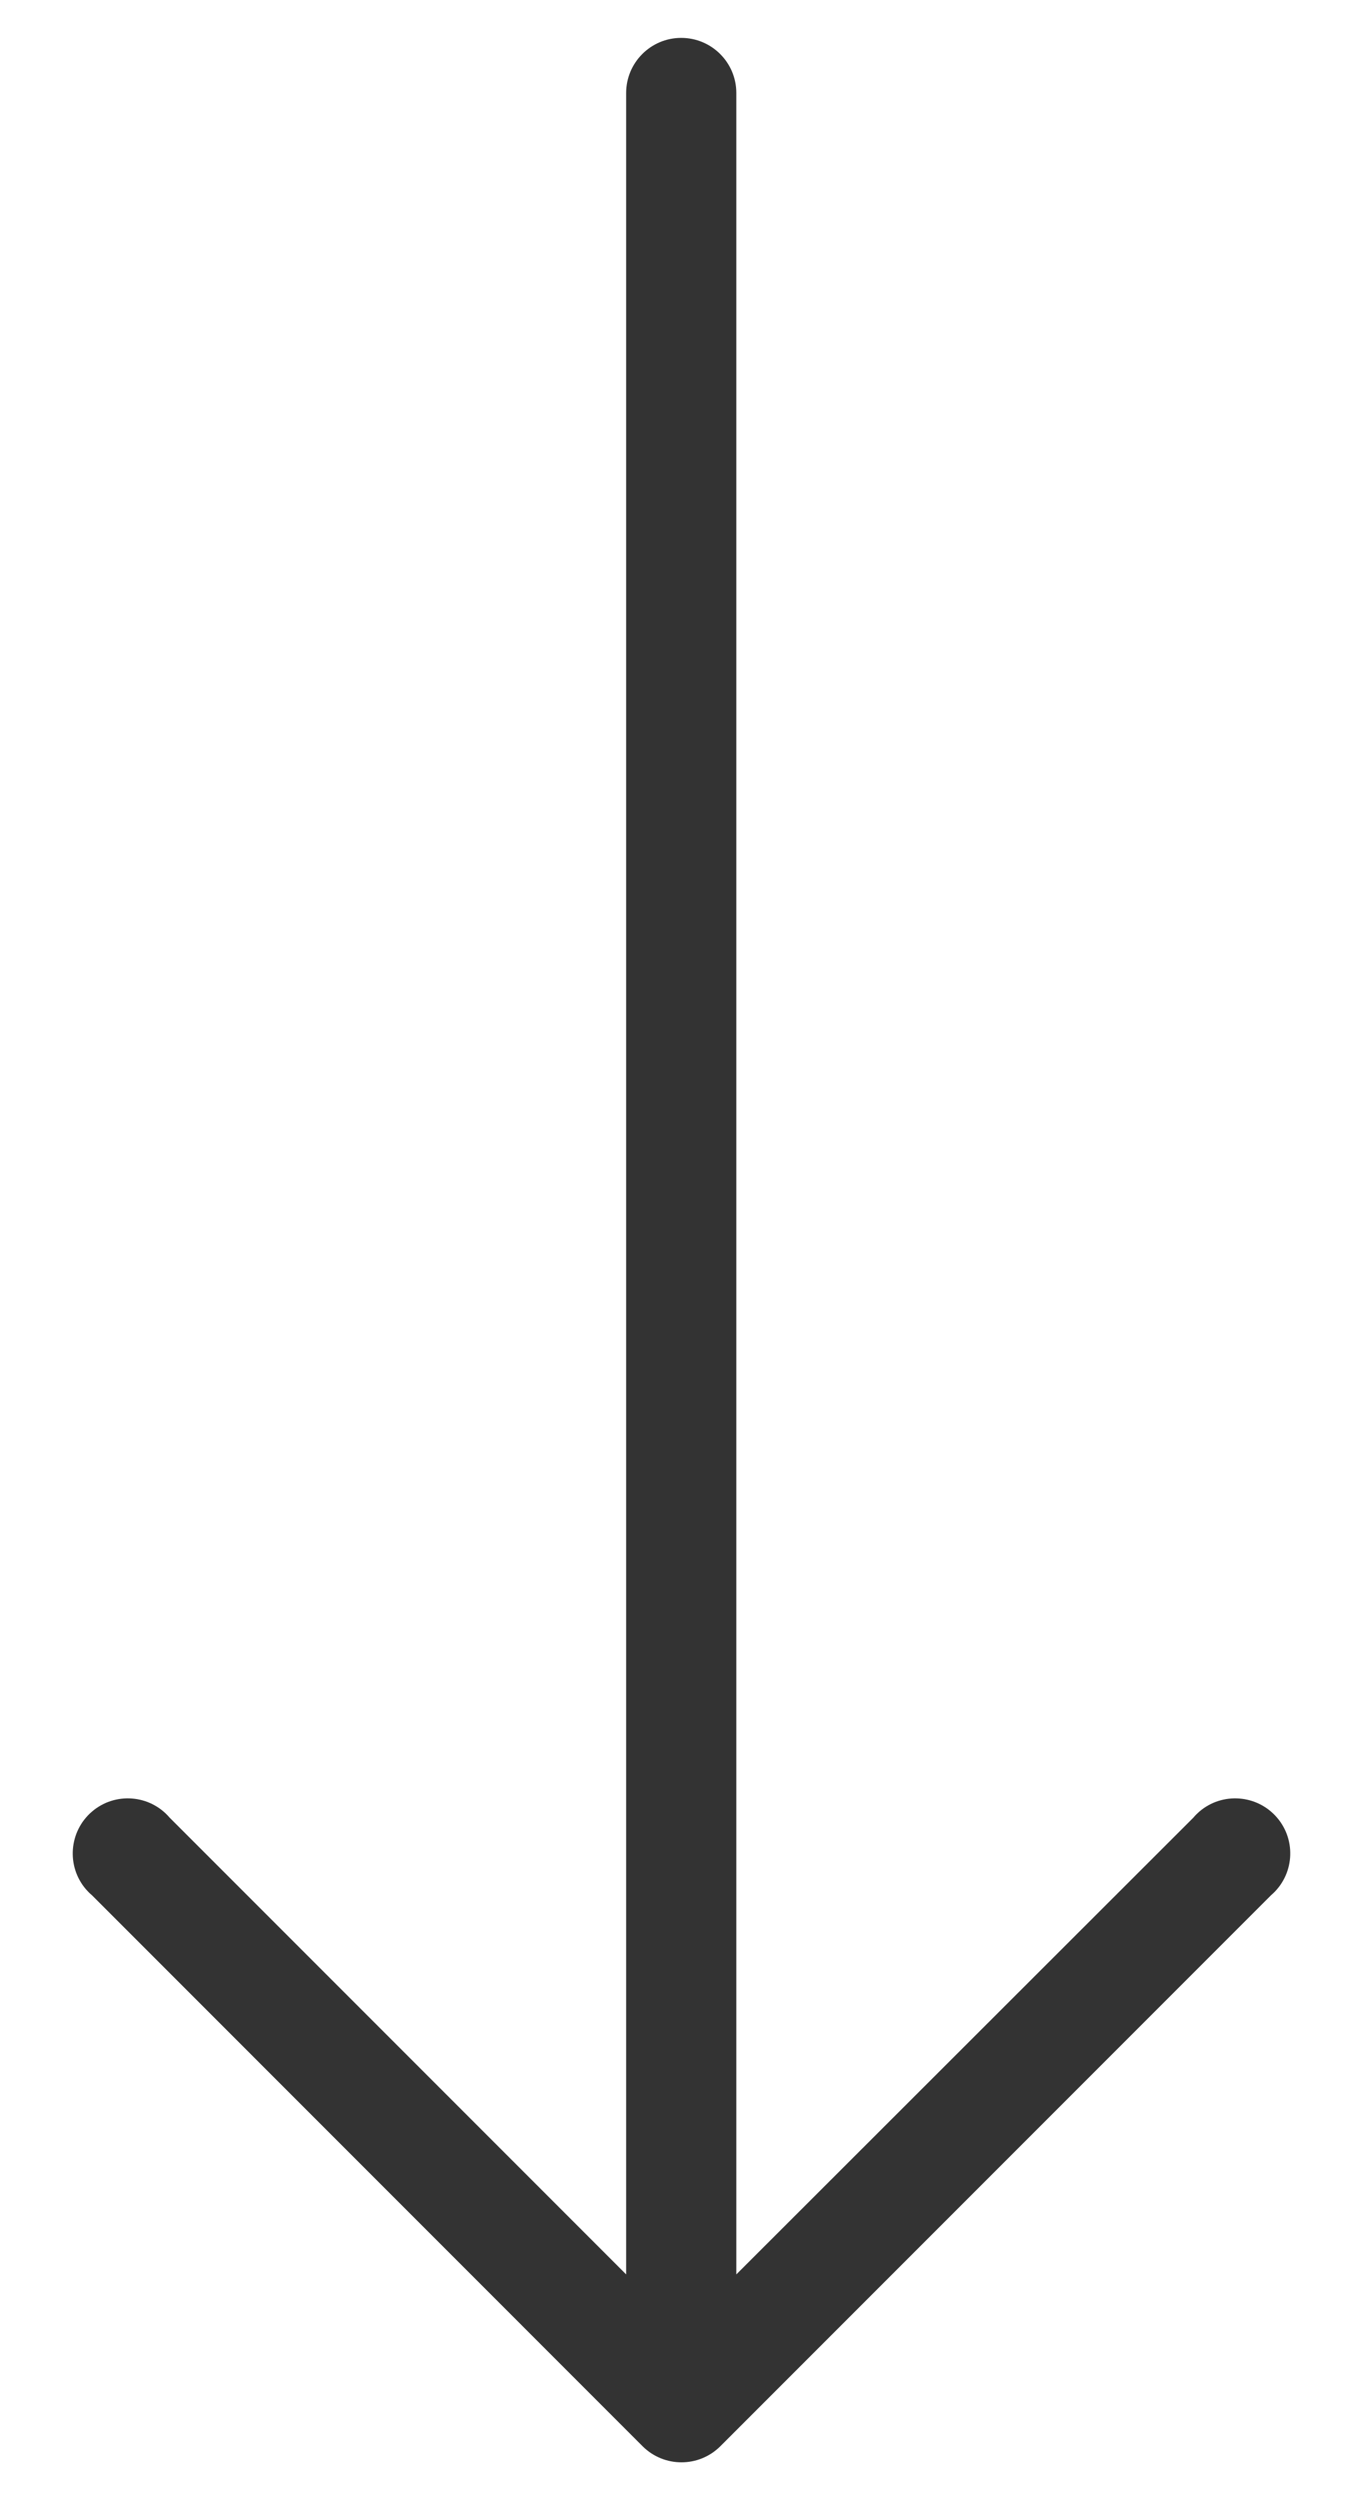 <svg width="18" height="33" viewBox="0 0 18 33" fill="none" xmlns="http://www.w3.org/2000/svg">
<path d="M9.513 32.288L16.785 25.016C17.09 24.755 17.126 24.296 16.865 23.991C16.603 23.686 16.144 23.65 15.839 23.911C15.811 23.936 15.784 23.962 15.76 23.991L9.724 30.02L9.724 1.227C9.724 0.826 9.398 0.5 8.996 0.5C8.595 0.5 8.269 0.826 8.269 1.227L8.269 30.02L2.24 23.991C1.979 23.686 1.52 23.65 1.215 23.911C0.91 24.172 0.874 24.632 1.135 24.937C1.16 24.965 1.186 24.992 1.215 25.016L8.487 32.289C8.771 32.571 9.229 32.571 9.513 32.288Z" fill="#333333"></path>
</svg>
